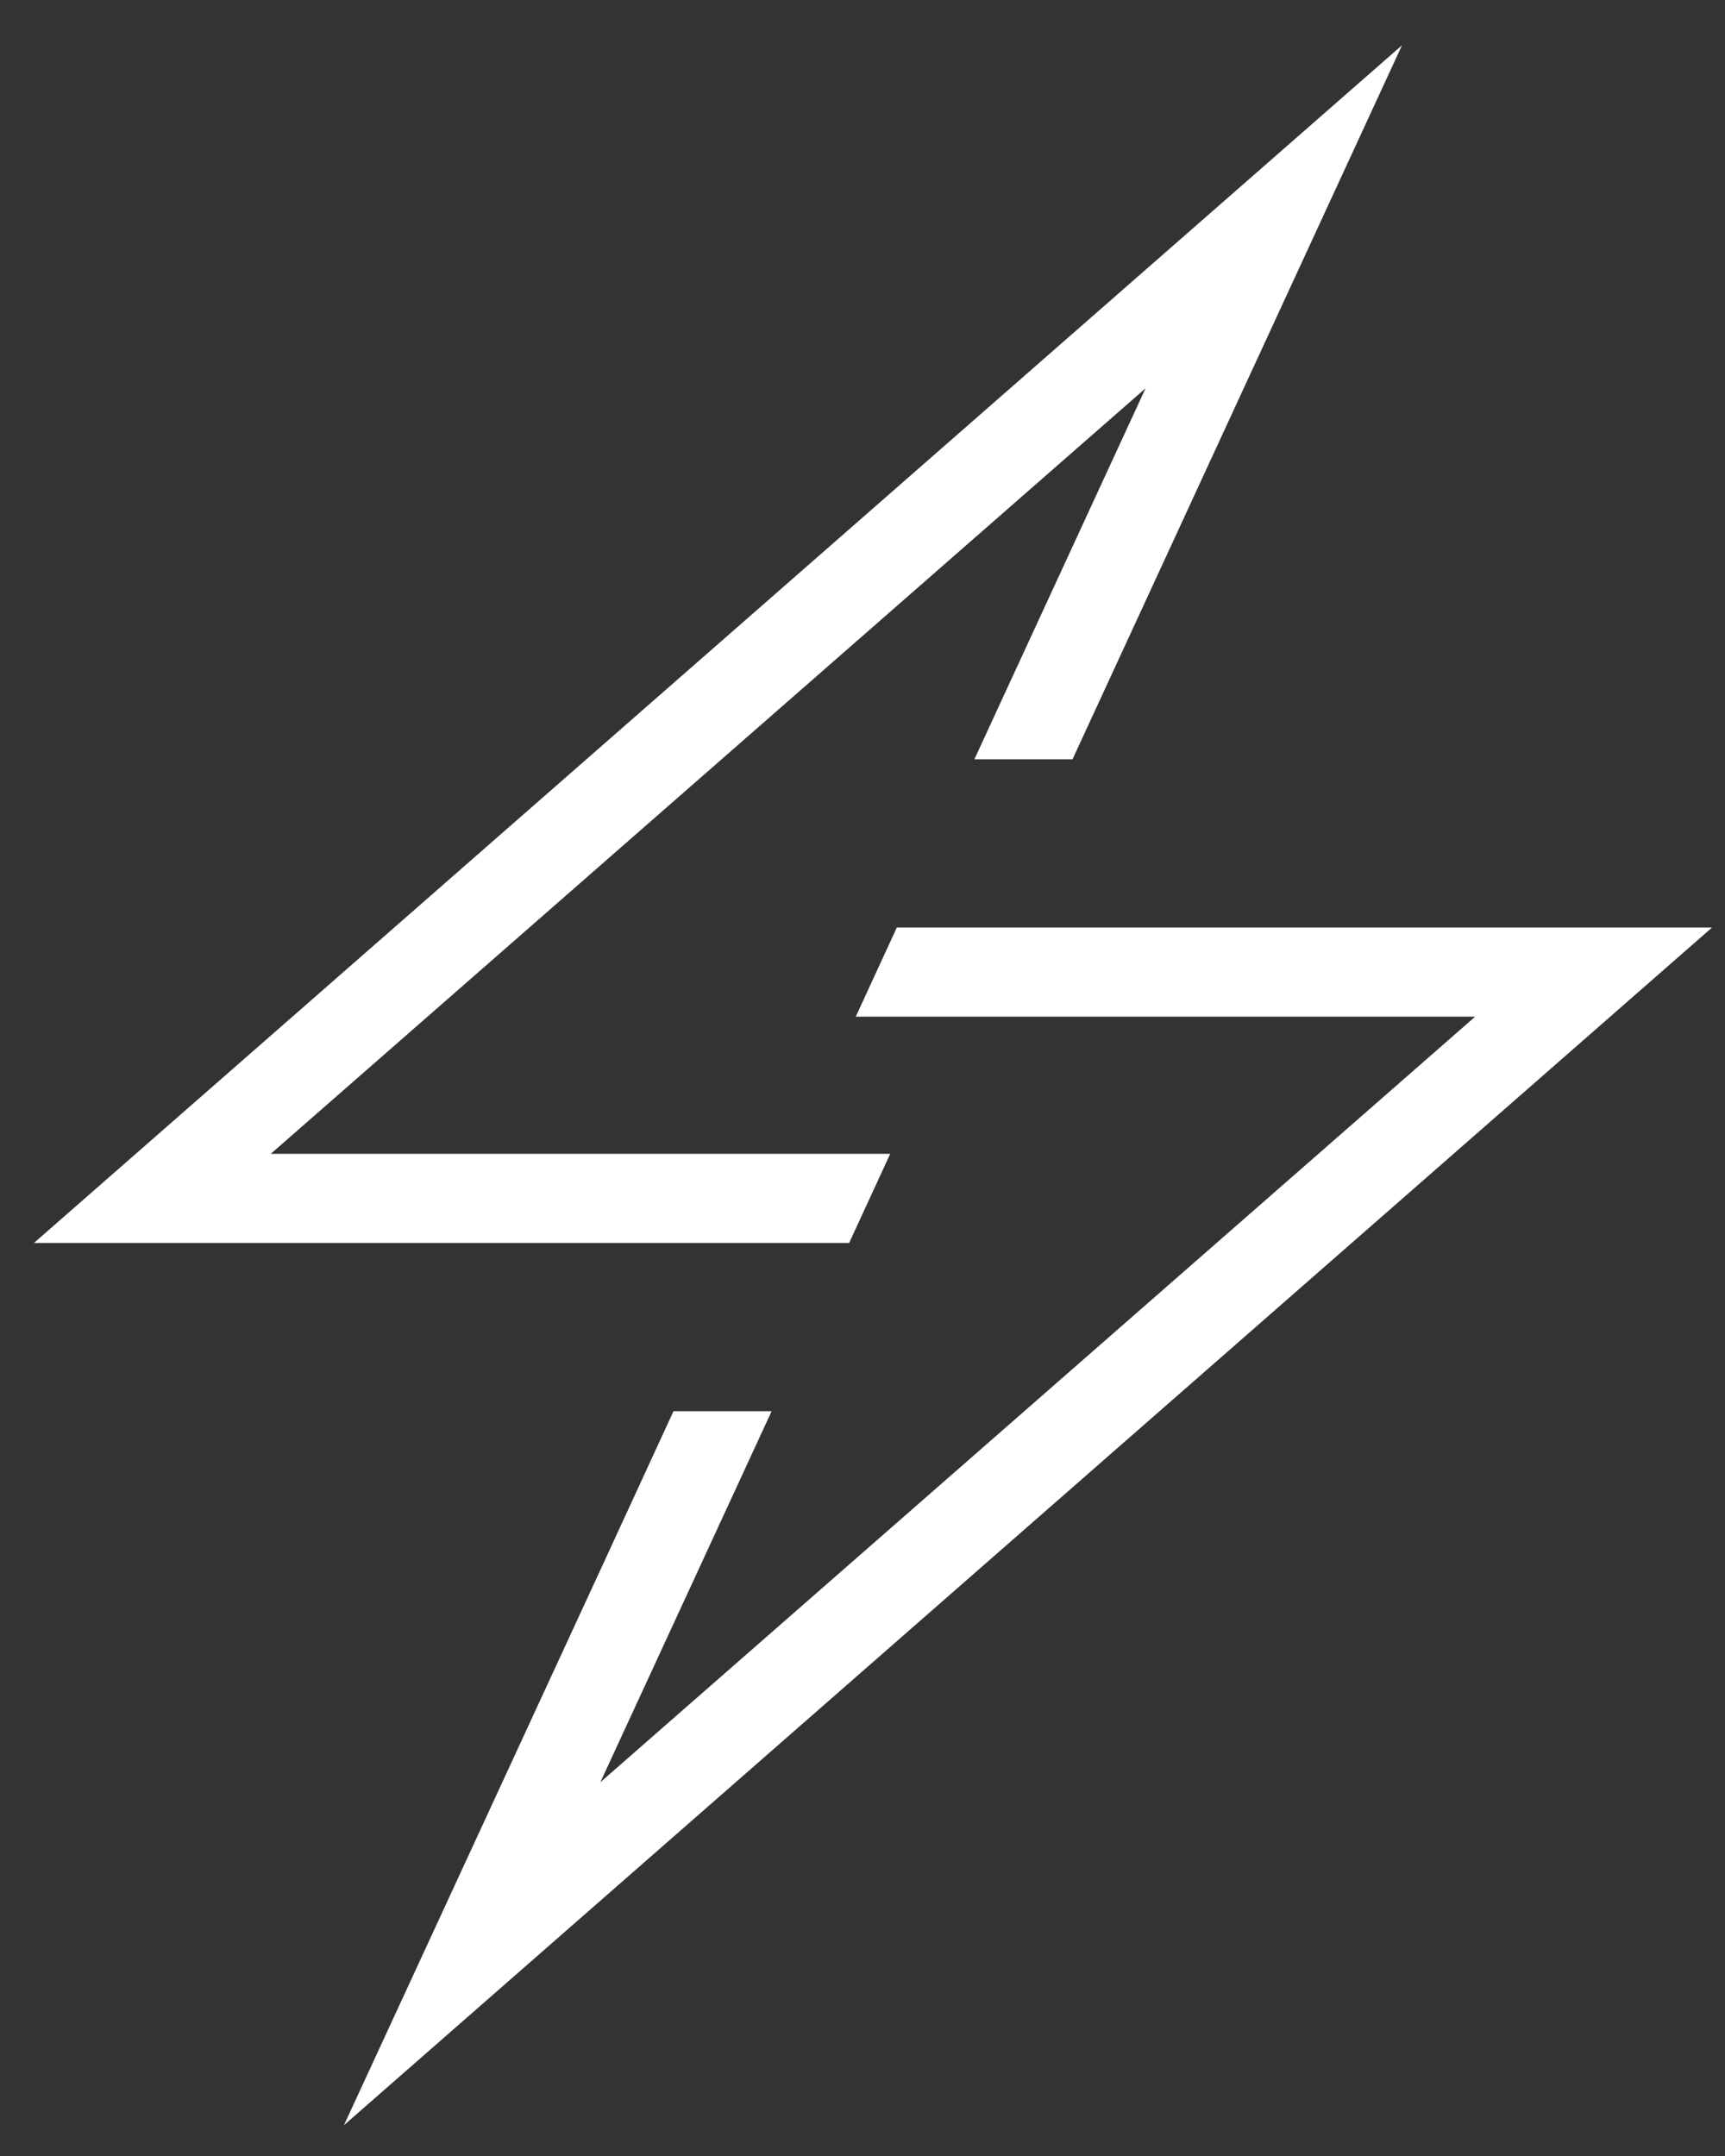 <svg width="28" height="35" viewBox="0 0 28 35" fill="none" xmlns="http://www.w3.org/2000/svg">
    <rect x="0" y="0" width="28" height="35" fill="#333333" stroke="none"/>
    <path
        d="M14.45 18.731H4.395L18.595 6.303L15.816 12.326H17.409L22.757 0.735L0.551 20.178H13.783L14.45 18.731Z"
        fill="white" />
    <path
        d="M14.557 15.057L13.891 16.504H23.945L9.745 28.932L12.525 22.909H10.932L9.843 25.274L5.583 34.5L27.79 15.057H14.557Z"
        fill="white" />
</svg>

